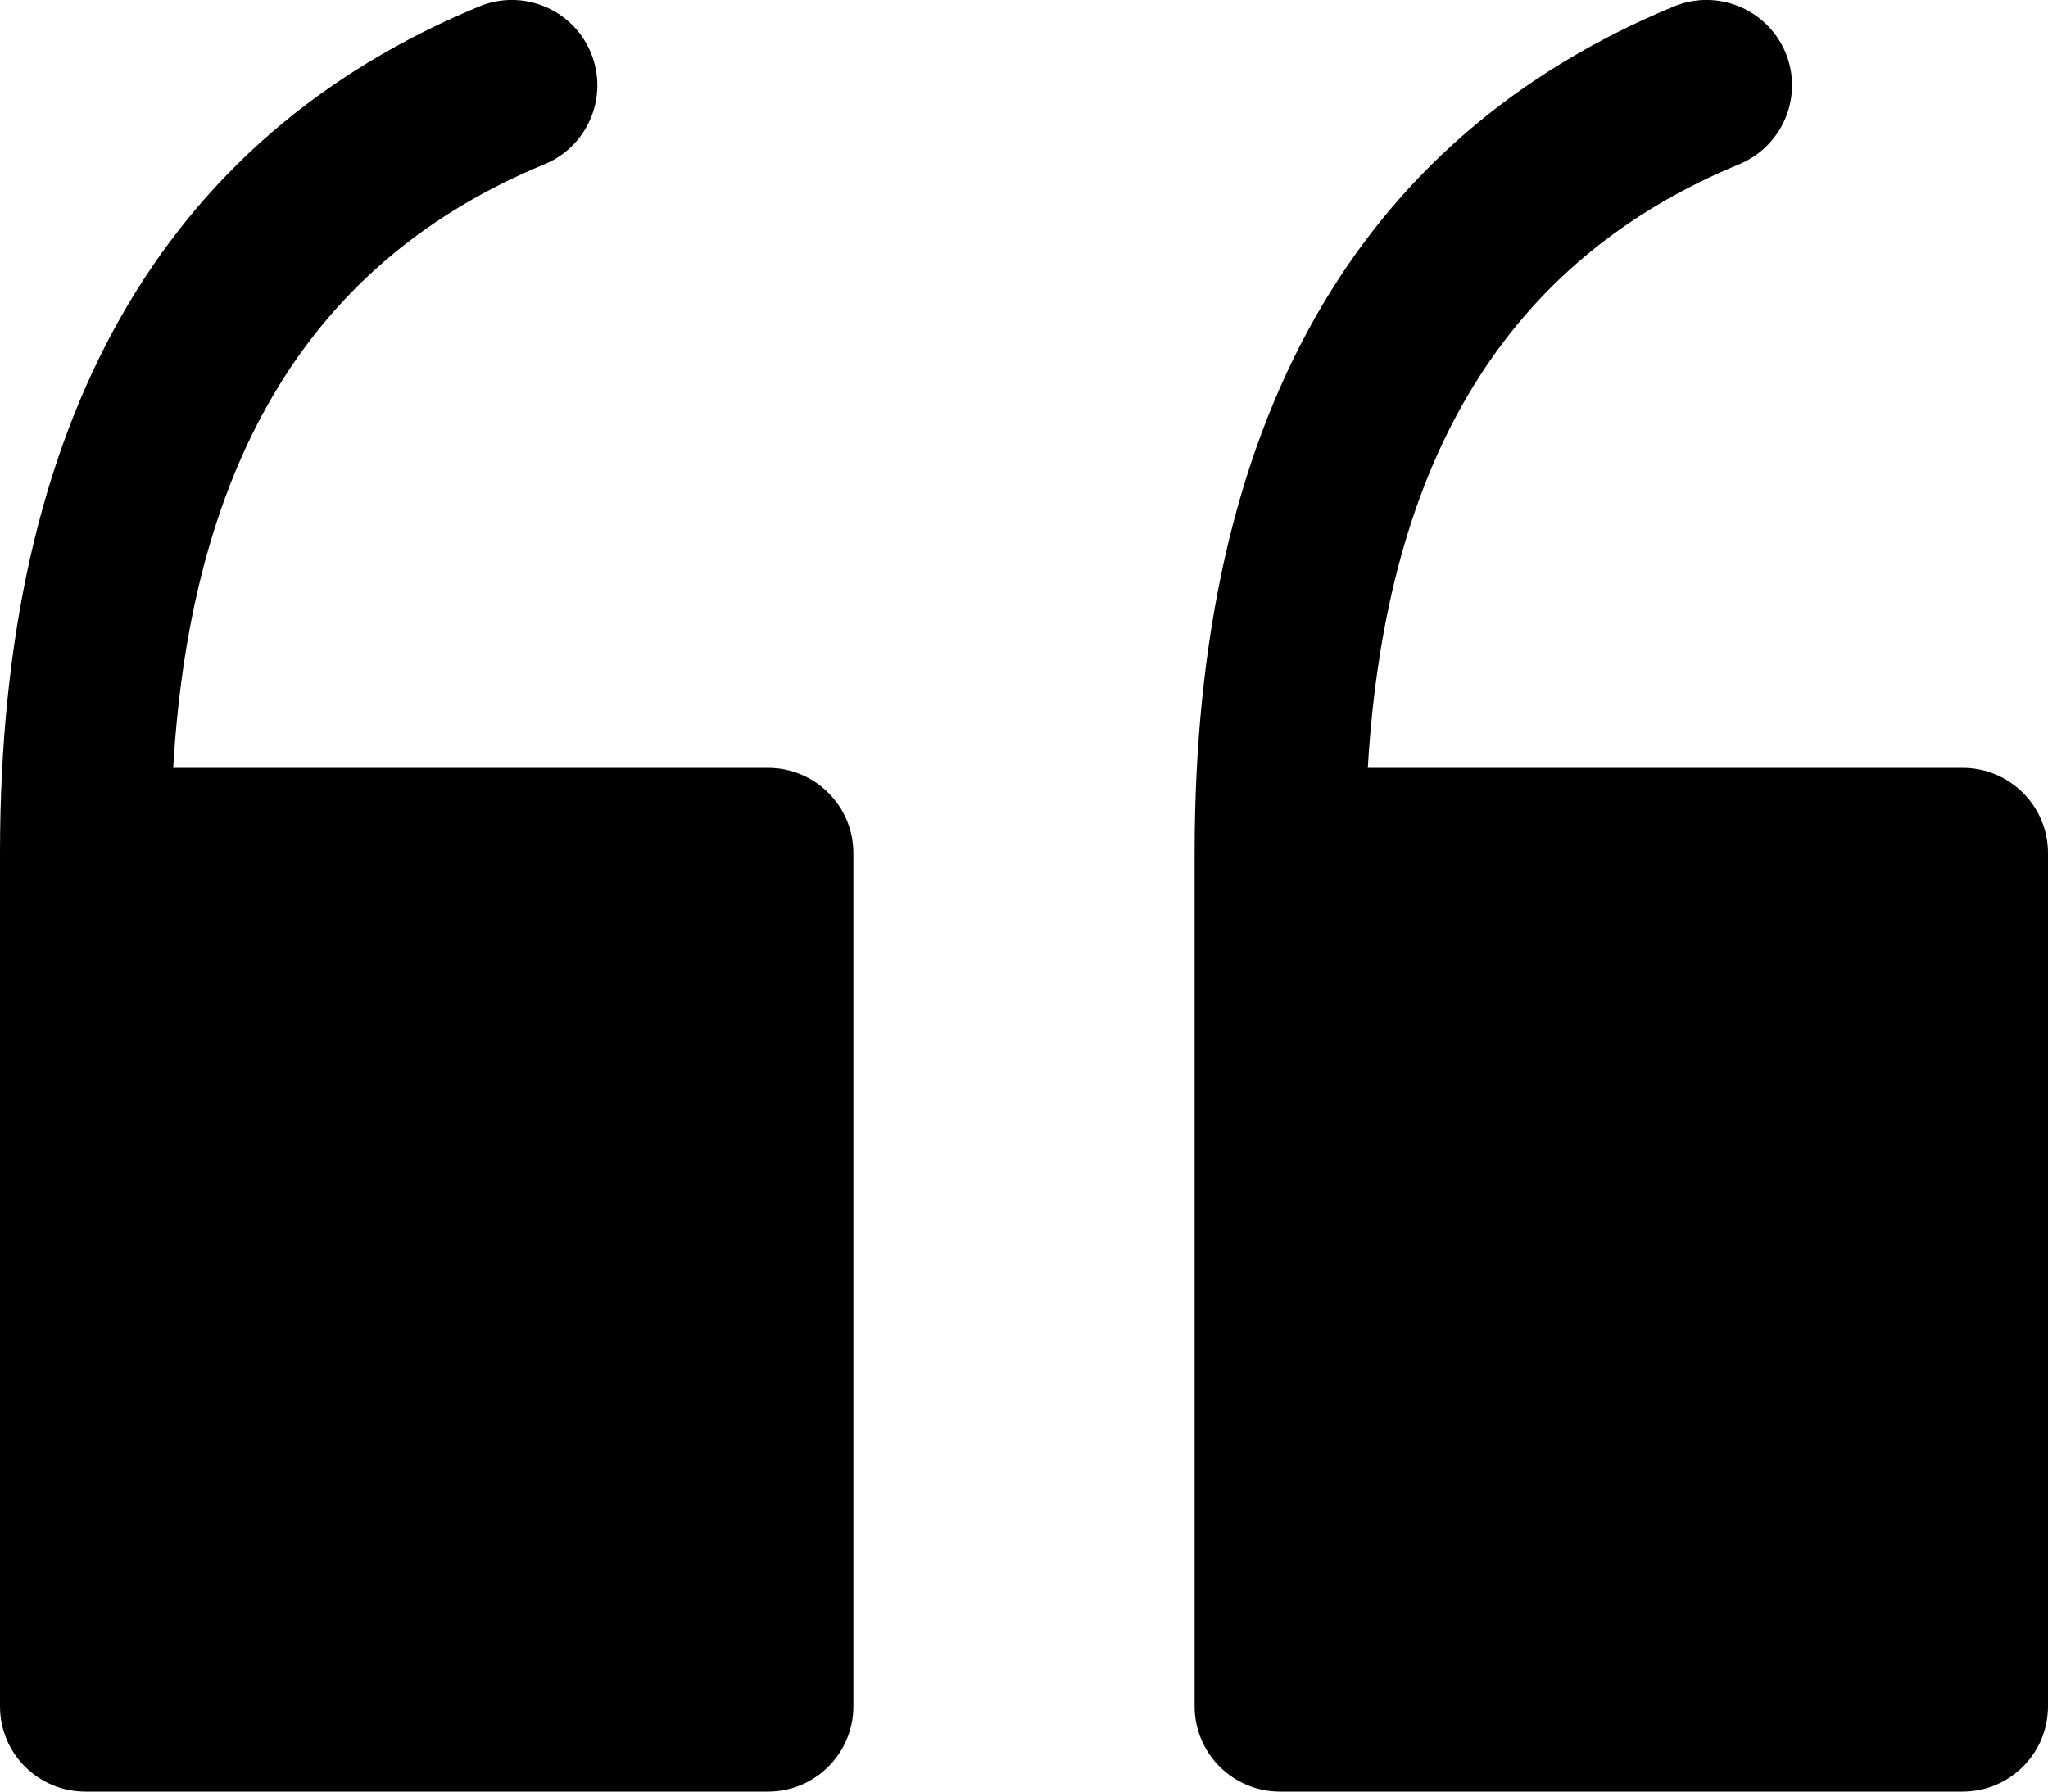 <?xml version="1.0" encoding="UTF-8"?>
<svg width="16px" height="14px" viewBox="0 0 16 14" version="1.1" xmlns="http://www.w3.org/2000/svg" xmlns:xlink="http://www.w3.org/1999/xlink">
    <!-- Generator: Sketch 42 (36781) - http://www.bohemiancoding.com/sketch -->
    <title>pullquote-icon</title>
    <desc>Created with Sketch.</desc>
    <defs></defs>
    <g id="Symbols" stroke="none" stroke-width="1">
        <g id="asset-picker" transform="translate(-388, -16)">
            <g id="pullquote-icon" transform="translate(388, 16)">
                <path d="M6,14 L0.667,14 C0.298,14 0,13.702 0,13.333 L0,6.667 C0,3.304 1.26,1.078 3.745,0.05 C4.085,-0.09 4.475,0.072 4.616,0.412 C4.757,0.752 4.595,1.142 4.255,1.283 C2.449,2.029 1.496,3.576 1.353,6 L6,6 C6.368,6 6.667,6.298 6.667,6.667 L6.667,13.333 C6.667,13.702 6.368,14 6,14 Z" id="Shape"></path>
                <path d="M15.333,14 L10,14 C9.632,14 9.333,13.702 9.333,13.333 L9.333,6.667 C9.333,3.304 10.593,1.078 13.078,0.05 C13.418,-0.09 13.808,0.072 13.95,0.412 C14.09,0.752 13.928,1.142 13.588,1.283 C11.783,2.029 10.829,3.576 10.686,6 L15.333,6 C15.701,6 16,6.298 16,6.667 L16,13.333 C16,13.702 15.701,14 15.333,14 Z" id="Shape"></path>
            </g>
        </g>
    </g>
</svg>